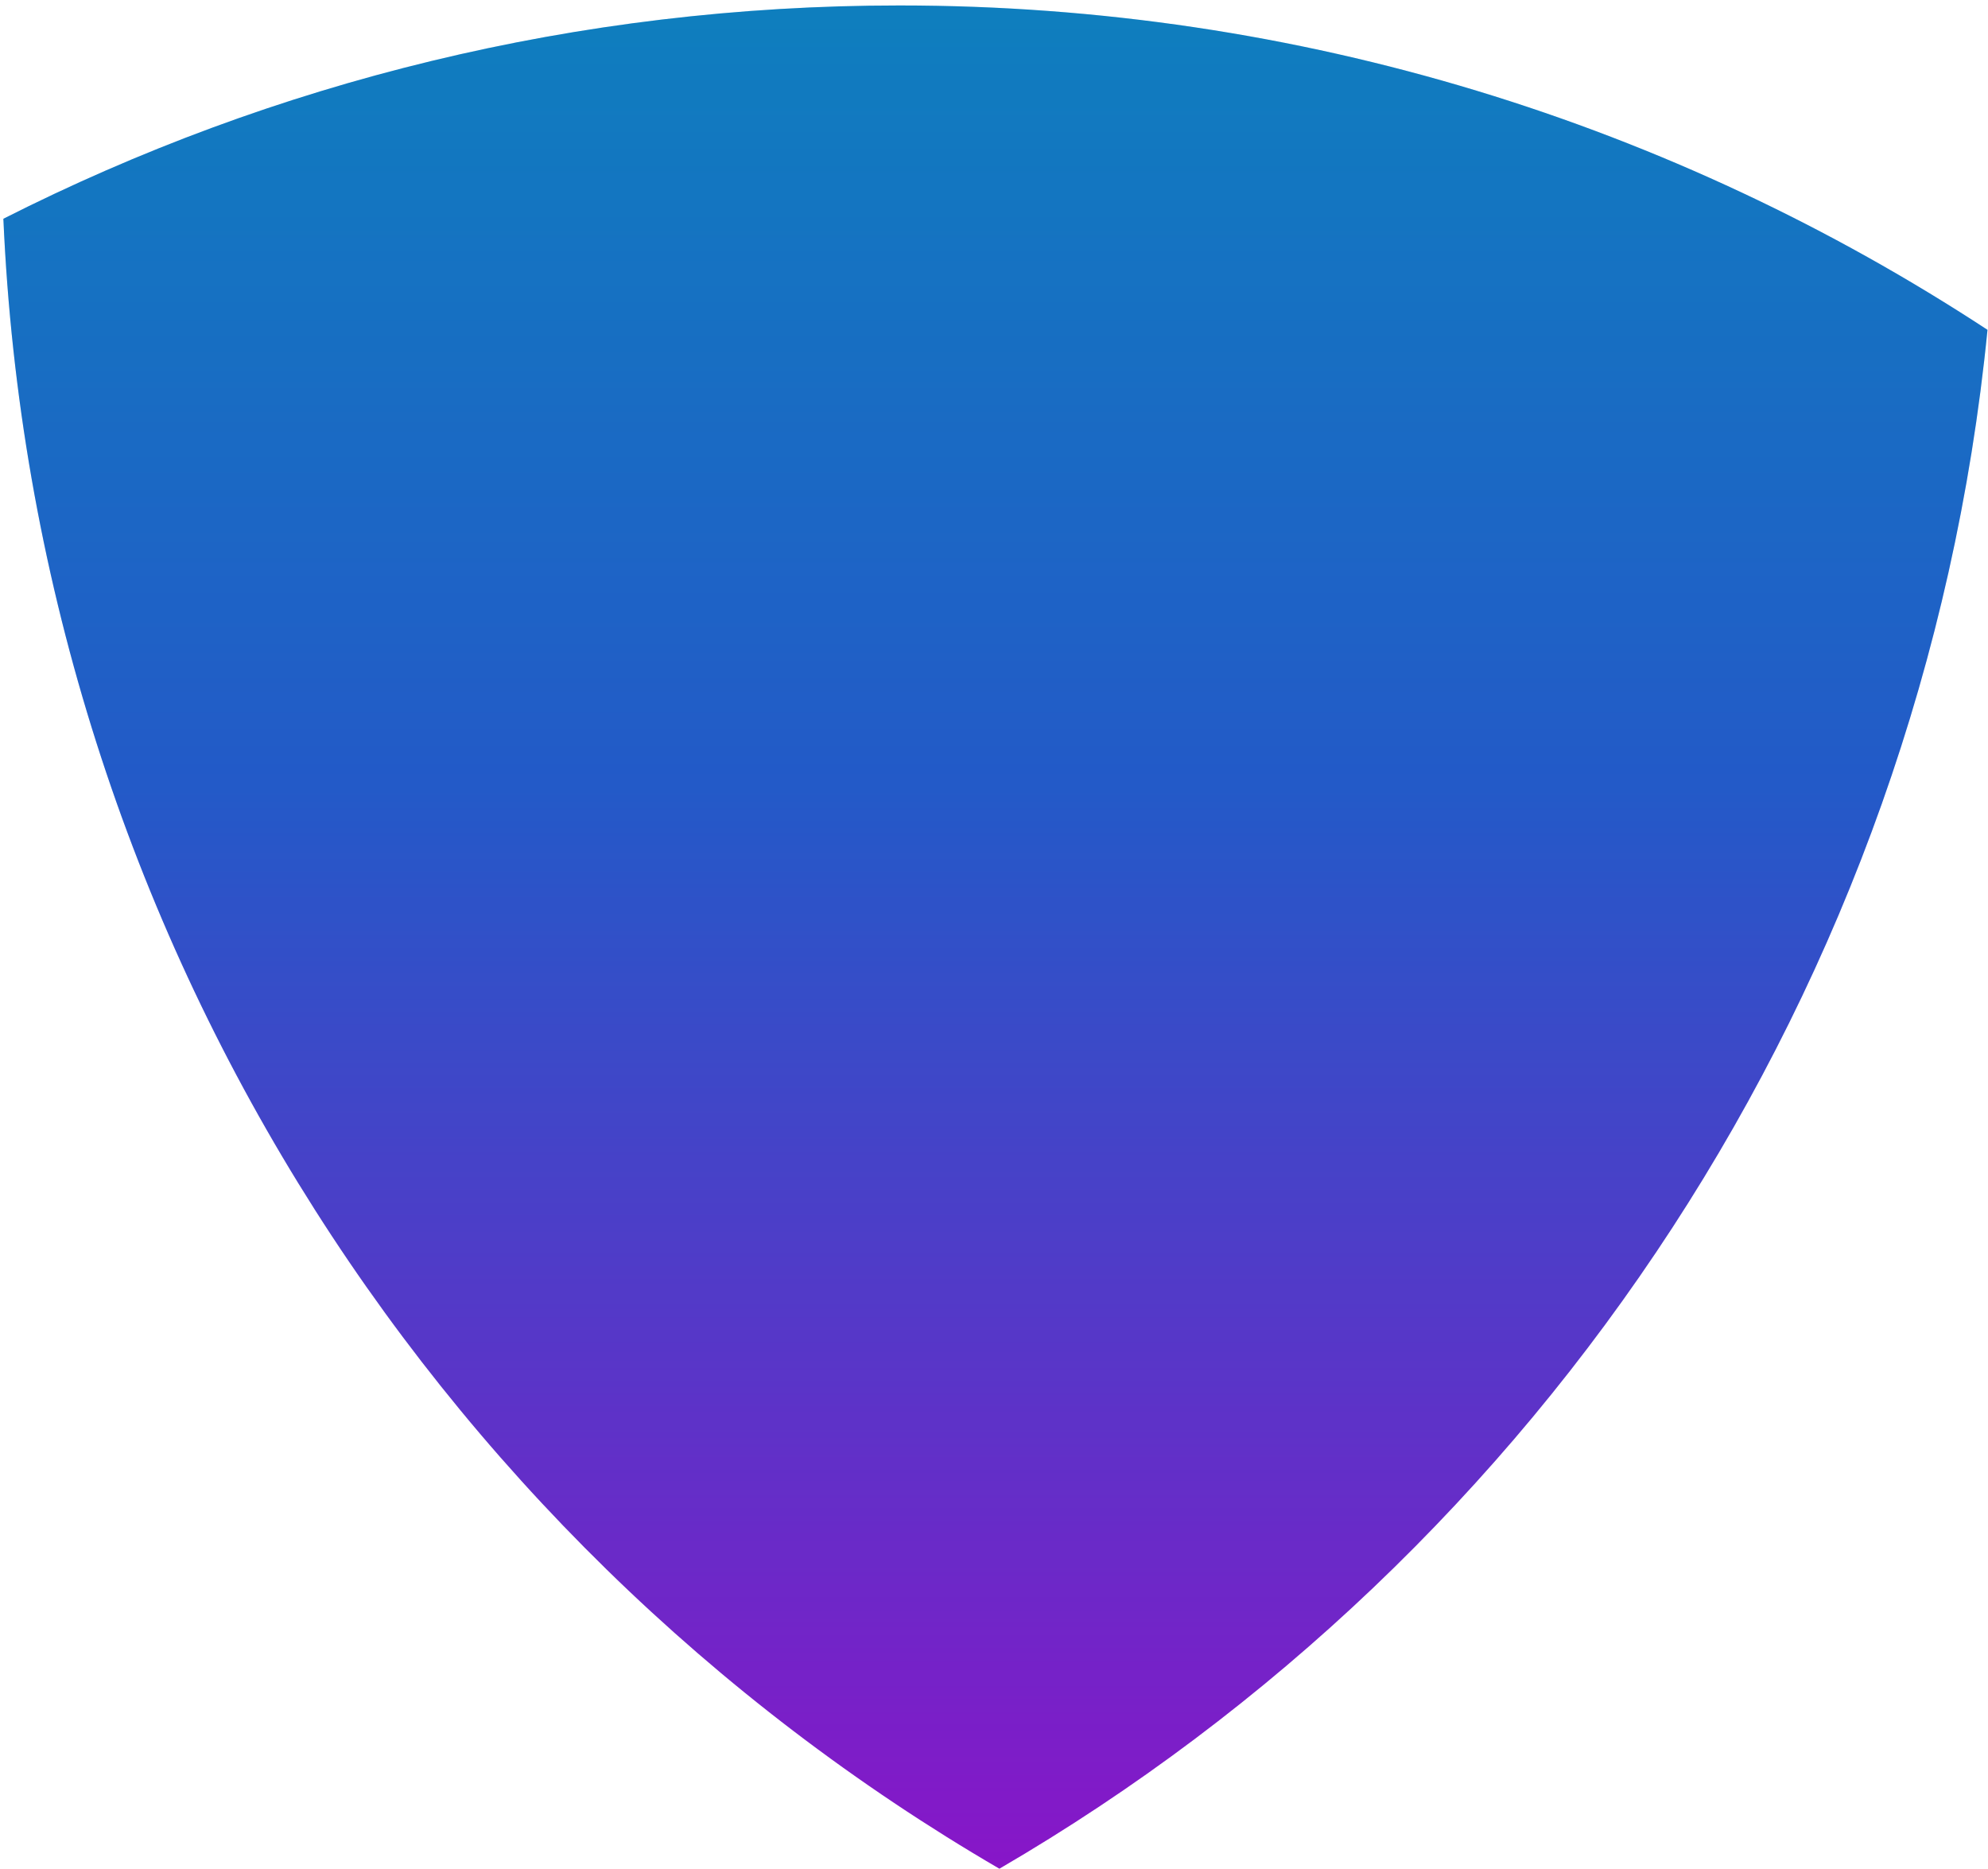 <?xml version="1.0" encoding="UTF-8" standalone="no"?><svg width='317' height='298' viewBox='0 0 317 298' fill='none' xmlns='http://www.w3.org/2000/svg'>
<path fill-rule='evenodd' clip-rule='evenodd' d='M316.92 52.588C267.012 19.878 207.423 0.871 143.423 0.871C92.042 0.871 43.504 13.122 0.537 34.878C5.485 147.38 68.099 244.798 159.36 297.931C245.797 247.607 306.536 157.555 316.92 52.588Z' fill='url(#paint0_linear_6_785)'/>
<path fill-rule='evenodd' clip-rule='evenodd' d='M316.92 52.588C267.012 19.878 207.423 0.871 143.423 0.871C92.042 0.871 43.504 13.122 0.537 34.878C5.485 147.38 68.099 244.798 159.36 297.931C245.797 247.607 306.536 157.555 316.92 52.588Z' fill='black' fill-opacity='0.2'/>
<defs>
<linearGradient id='paint0_linear_6_785' x1='159' y1='-81' x2='159' y2='320.5' gradientUnits='userSpaceOnUse'>
<stop stop-color='#01BCE6'/>
<stop offset='0.515' stop-color='#2C70FA'/>
<stop offset='1' stop-color='#BA10FA'/>
</linearGradient>
</defs>
</svg>

